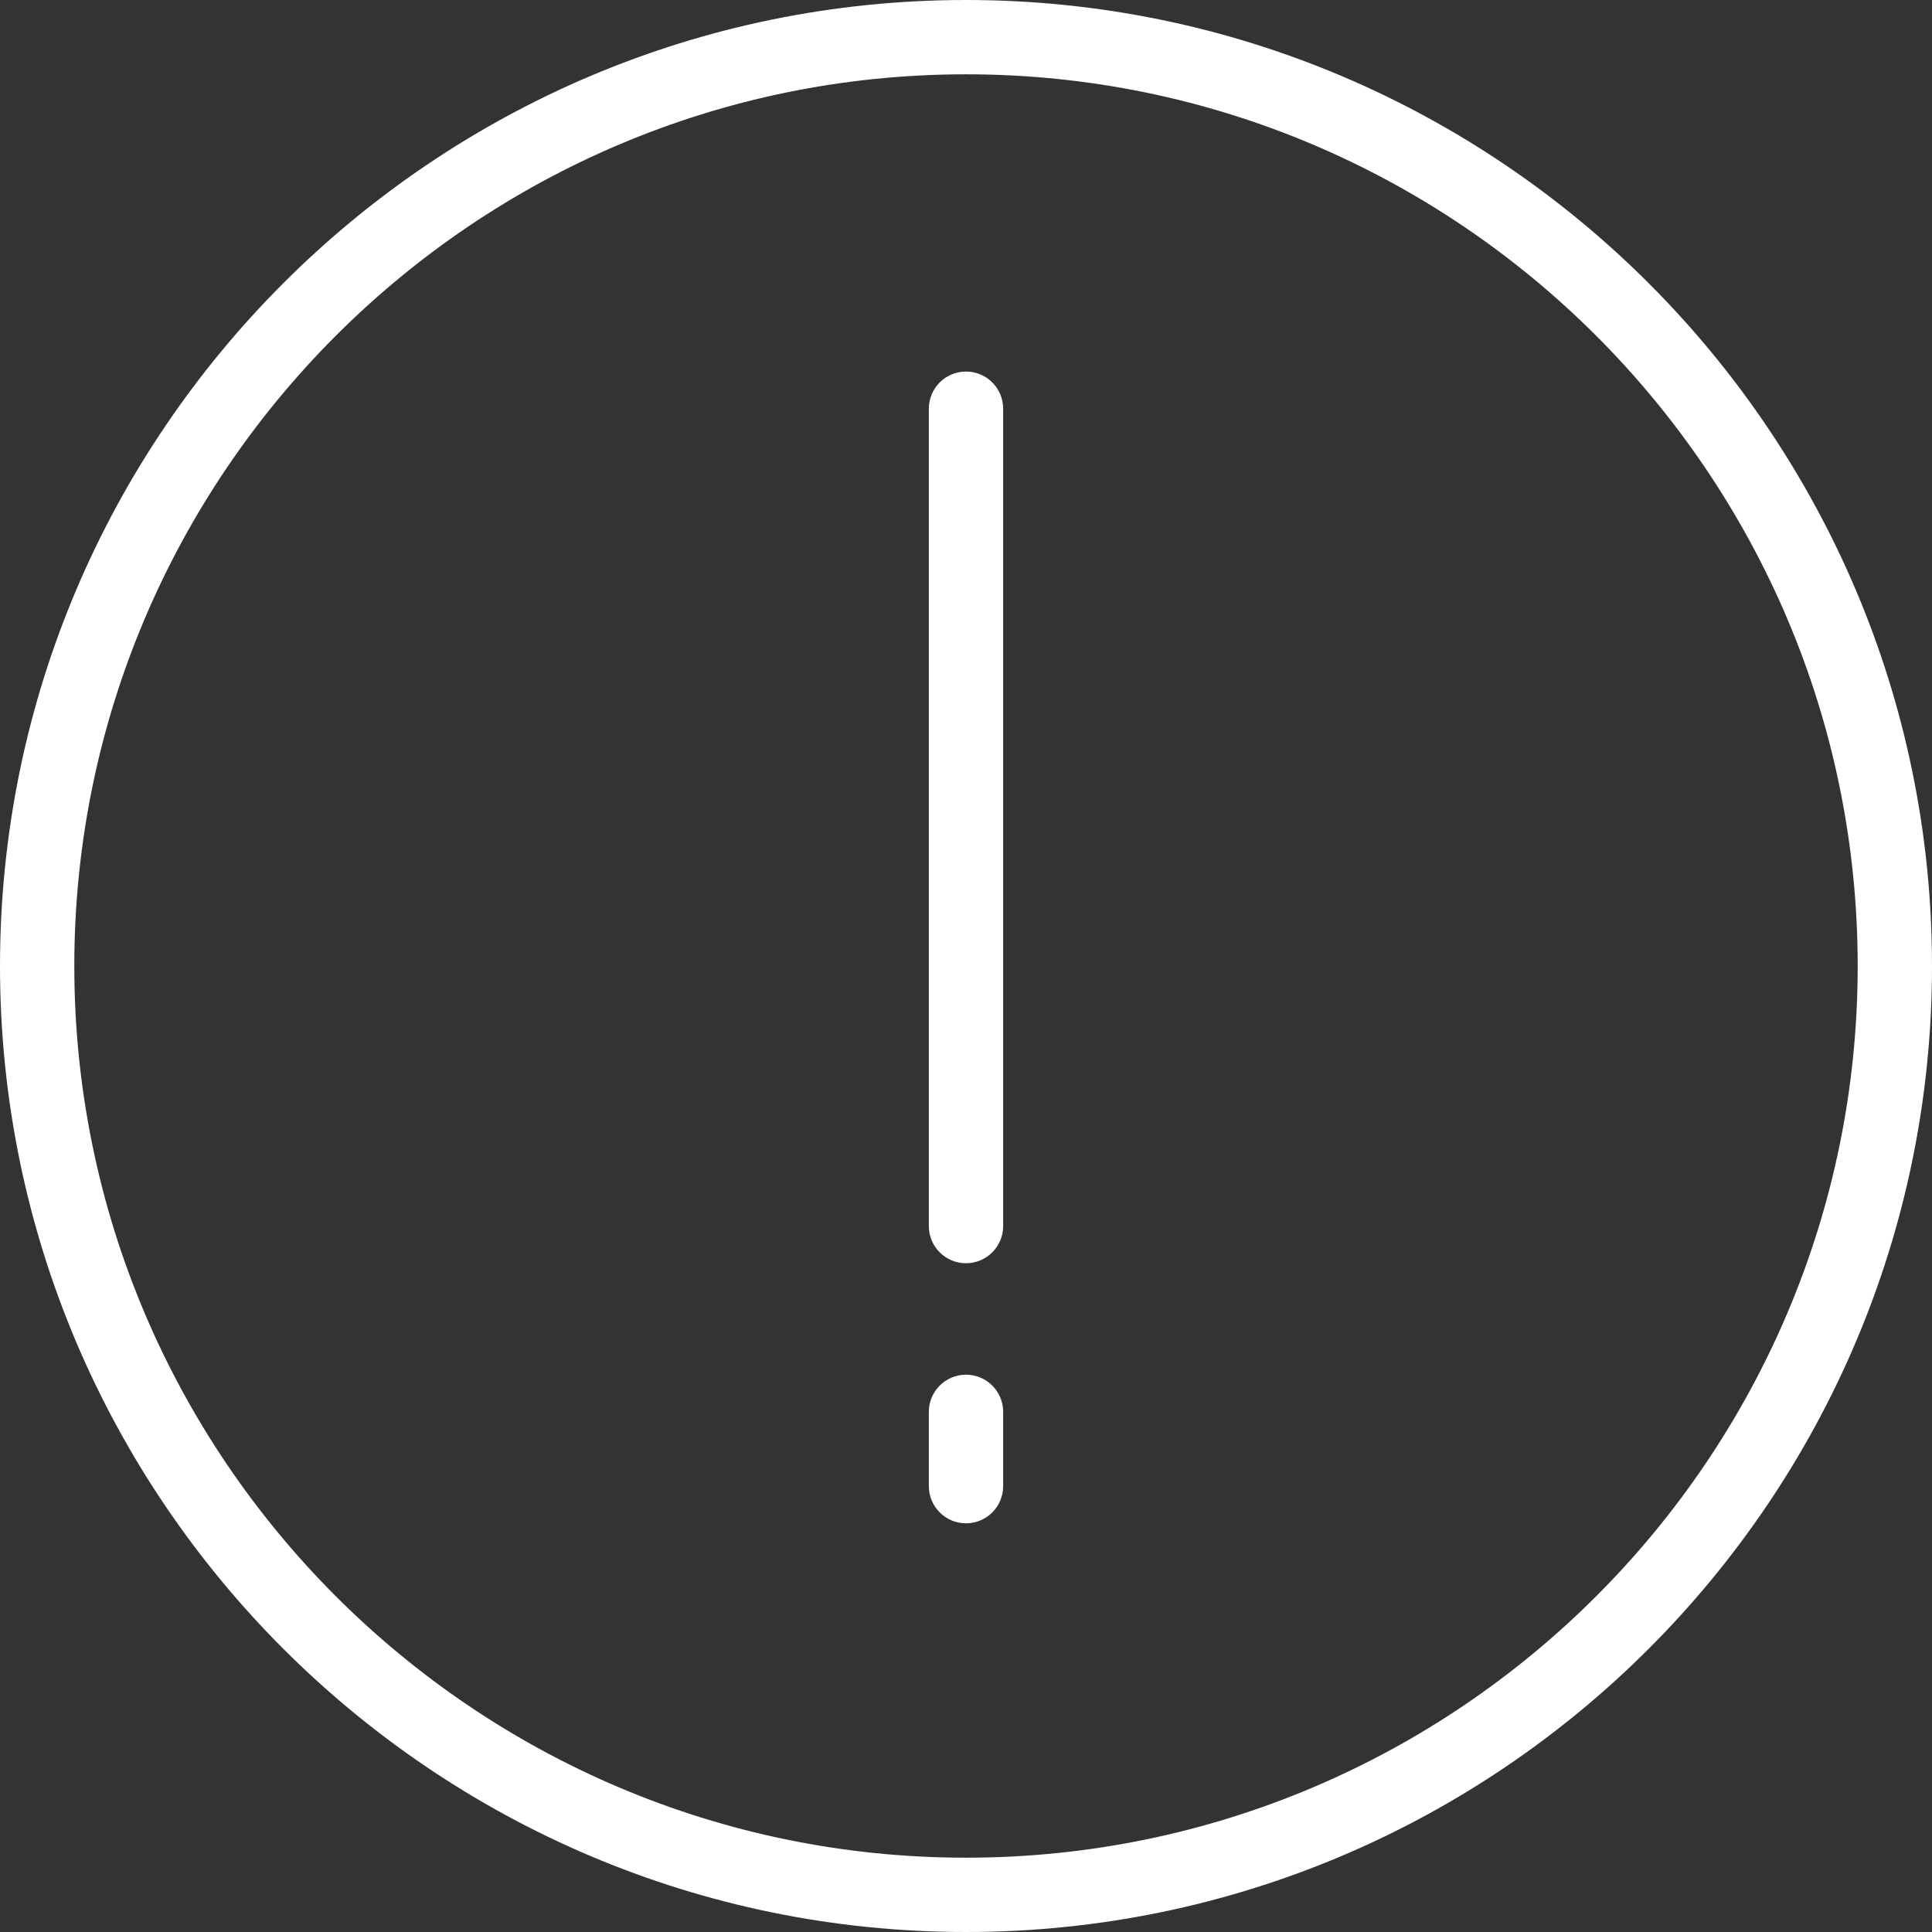 <?xml version="1.0" encoding="iso-8859-1"?>
<!-- Generator: Adobe Illustrator 19.0.0, SVG Export Plug-In . SVG Version: 6.00 Build 0)  -->
<svg xmlns="http://www.w3.org/2000/svg" xmlns:xlink="http://www.w3.org/1999/xlink" version="1.1" id="Capa_1" x="0px" y="0px" viewBox="0 0 52 52" style="enable-background:new 0 0 52 52;" xml:space="preserve" width="512px" height="512px">
<rect x="0" y="0" width="52" height="52" fill="#333333" stroke="none"/>
<g>
	<path d="M26,0C11.664,0,0,11.663,0,26s11.664,26,26,26s26-11.663,26-26S40.336,0,26,0z M26,50C12.767,50,2,39.233,2,26   S12.767,2,26,2s24,10.767,24,24S39.233,50,26,50z" fill="#FFFFFF"/>
	<path d="M26,10c-0.552,0-1,0.447-1,1v22c0,0.553,0.448,1,1,1s1-0.447,1-1V11C27,10.447,26.552,10,26,10z" fill="#FFFFFF"/>
	<path d="M26,37c-0.552,0-1,0.447-1,1v2c0,0.553,0.448,1,1,1s1-0.447,1-1v-2C27,37.447,26.552,37,26,37z" fill="#FFFFFF"/>
</g>
<g>
</g>
<g>
</g>
<g>
</g>
<g>
</g>
<g>
</g>
<g>
</g>
<g>
</g>
<g>
</g>
<g>
</g>
<g>
</g>
<g>
</g>
<g>
</g>
<g>
</g>
<g>
</g>
<g>
</g>
</svg>
